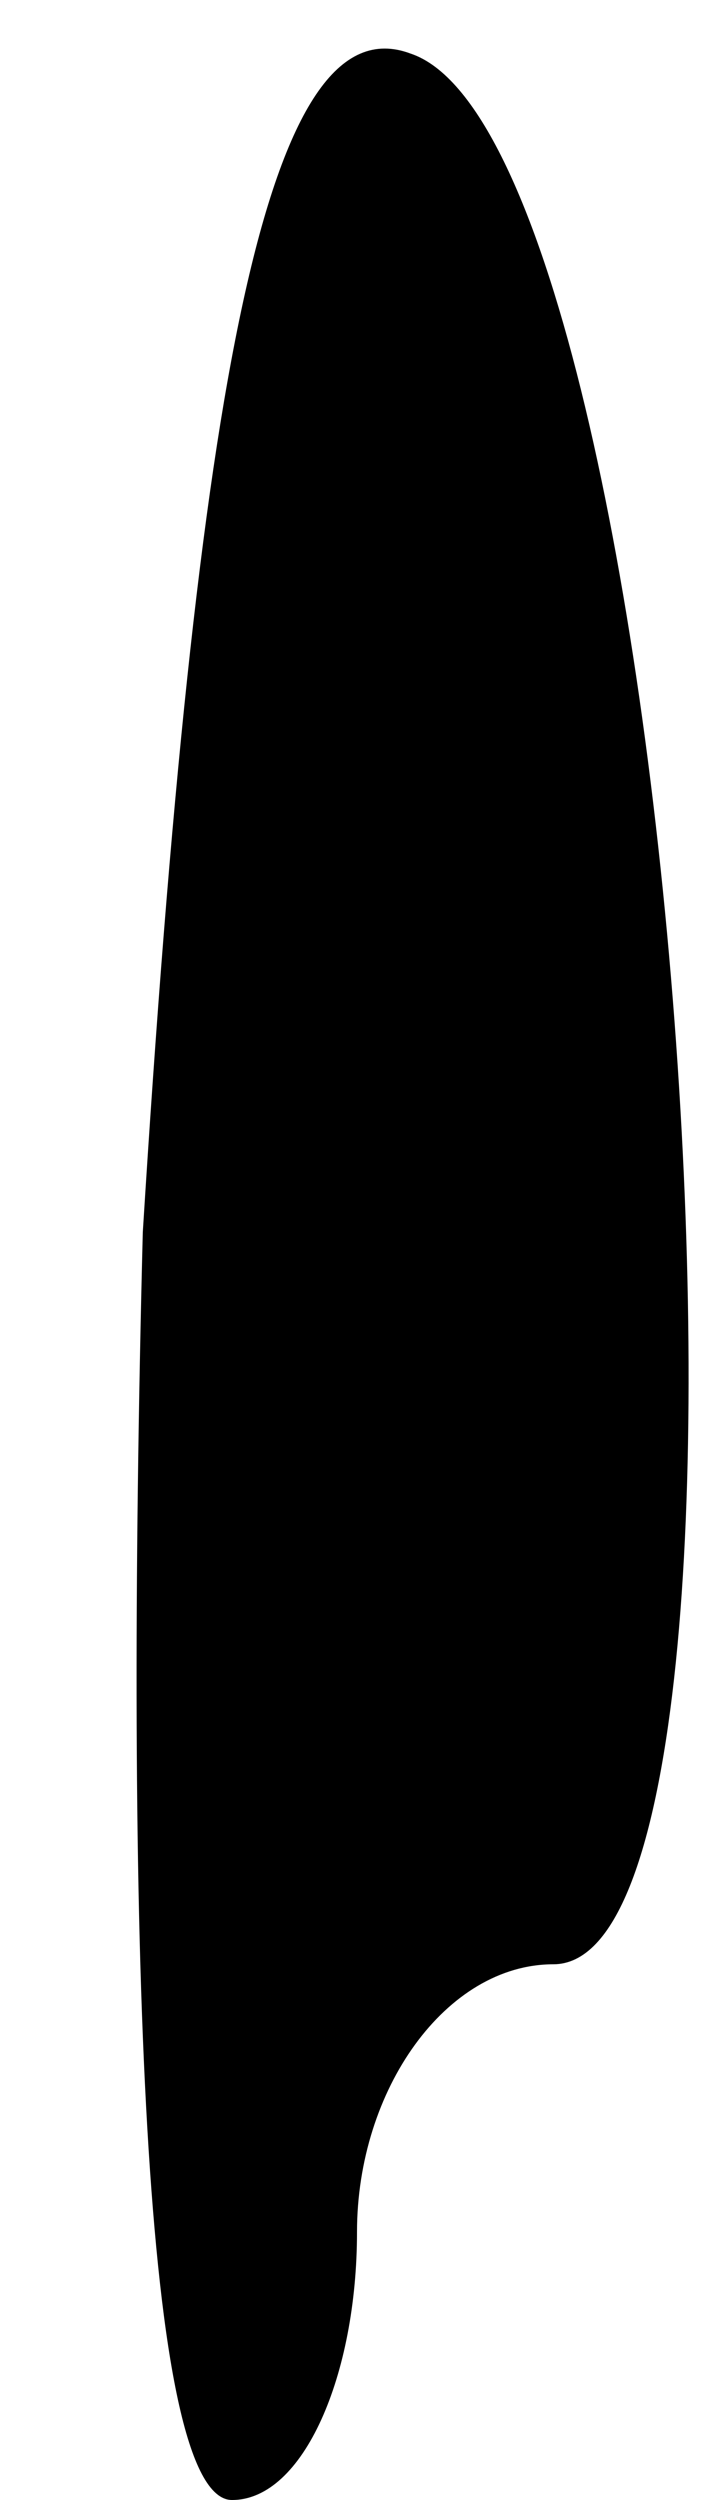 <?xml version="1.0" standalone="no"?>
<!DOCTYPE svg PUBLIC "-//W3C//DTD SVG 20010904//EN"
 "http://www.w3.org/TR/2001/REC-SVG-20010904/DTD/svg10.dtd">
<svg version="1.0" xmlns="http://www.w3.org/2000/svg"
 width="4pt" height="14pt" viewBox="0 0 4 14"
 preserveAspectRatio="xMidYMid meet">
<g transform="translate(0,14) scale(0.1,-0.1)"
fill="#000000" stroke="none">
<path fill="#000000" stroke="none" d="M8 71 c-1 -39 0 -71 5 -71 4 0 7 7 7
15 0 8 5 15 11 15 14 0 7 102 -8 107 -8 3 -12 -18 -15 -66z"/>
</g>
</svg>
